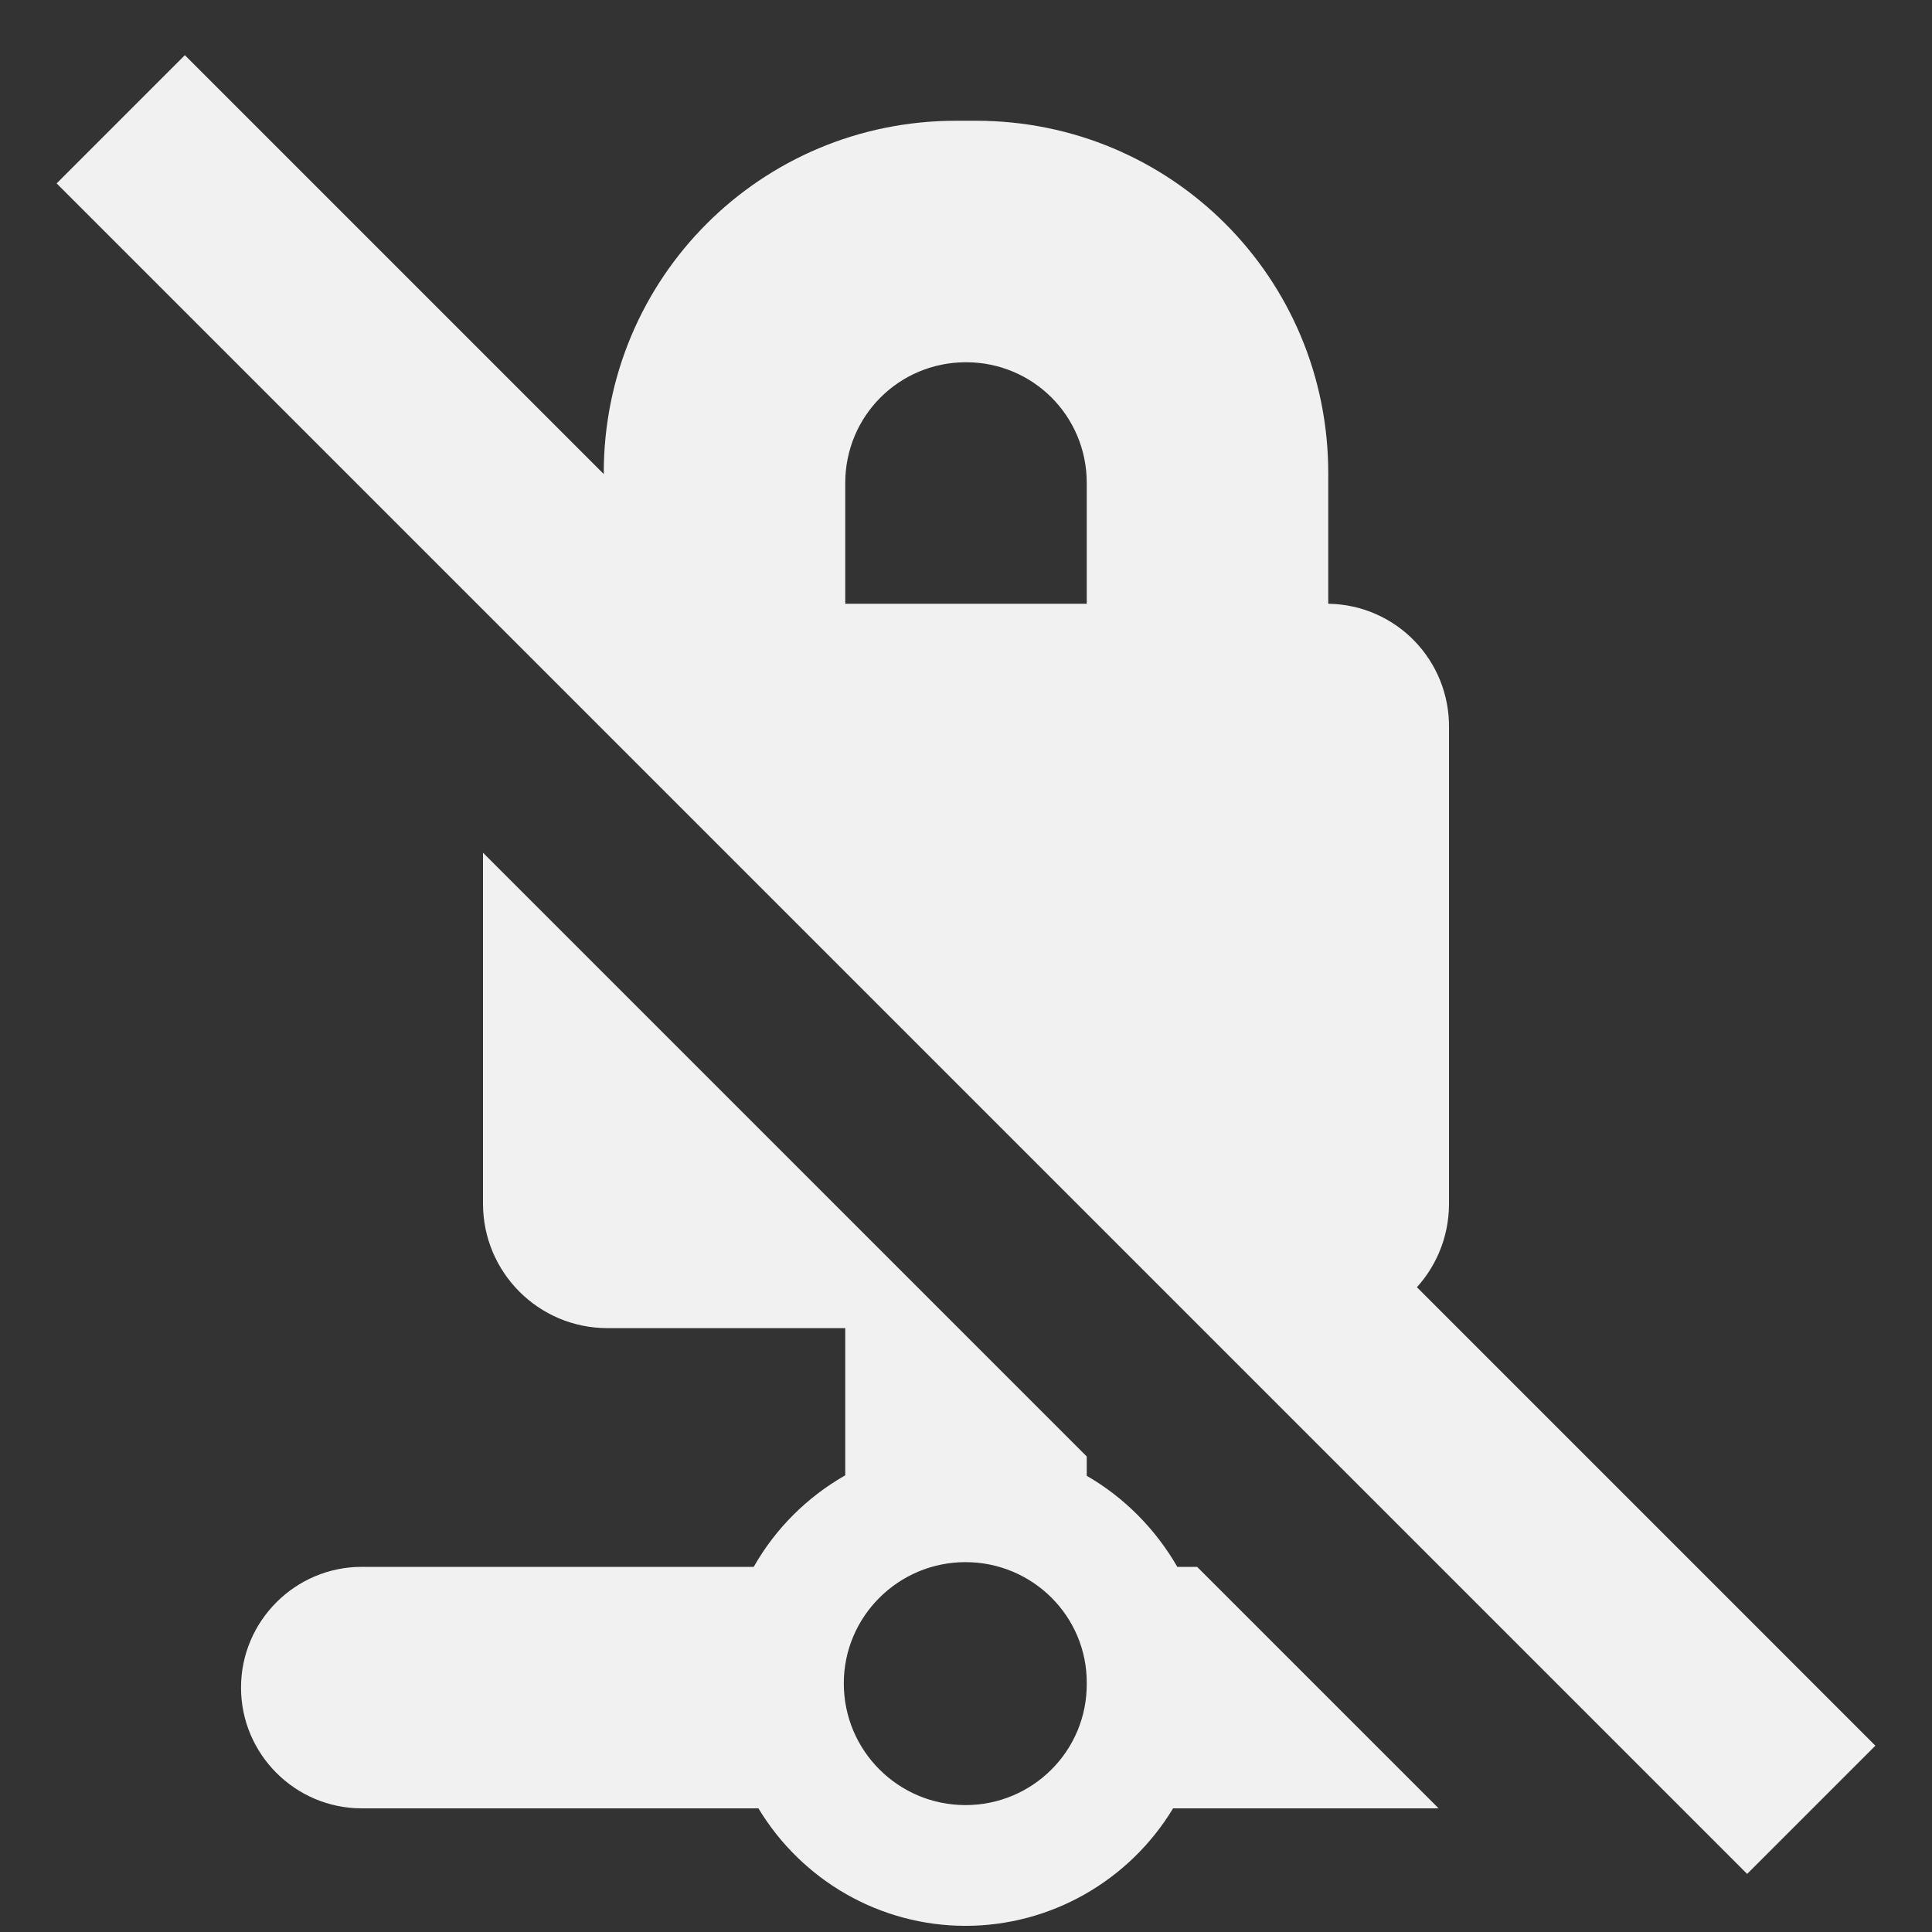 <?xml version="1.0" encoding="UTF-8"?>
<svg height="16px" viewBox="0 0 16 16" width="16px" xmlns="http://www.w3.org/2000/svg">
    <rect x="0" y="0" width="16" height="16" fill="#333333" stroke="none"/>
    <g fill="#F1F1F1">
        <path d="m 7.918 1 c -1.617 0 -2.918 1.301 -2.918 2.918 v 1.082 c -0.246 0.008 -0.484 0.105 -0.664 0.277 l 5.727 5.723 h 0.906 c 0.57 0 1.031 -0.461 1.031 -1.031 v -3.938 c 0.008 -0.562 -0.438 -1.023 -1 -1.031 v -1.082 c 0 -1.617 -1.301 -2.918 -2.918 -2.918 z m 0.082 2 c 0.555 0 1 0.445 1 1 v 1 h -2 v -1 c 0 -0.555 0.445 -1 1 -1 z m -4 4.062 v 2.906 c 0 0.57 0.461 1.031 1.031 1.031 h 1.969 v 1.219 c -0.316 0.18 -0.578 0.441 -0.758 0.758 h -3.246 c -0.551 0 -1 0.449 -1 1 c 0 0.551 0.449 1 1 1 h 3.285 c 0.363 0.602 1.012 0.973 1.715 0.973 s 1.355 -0.371 1.719 -0.973 h 2.199 l -2 -2 h -0.164 c -0.18 -0.312 -0.438 -0.574 -0.75 -0.754 v -0.16 z m 3.996 5.875 c 0.555 0 1.008 0.449 1.004 1.004 c 0.004 0.559 -0.449 1.008 -1.004 1.008 c -0.555 0 -1.008 -0.449 -1.008 -1.008 c 0 -0.555 0.453 -1.004 1.008 -1.004 z m 4.043 0.039 l 1.68 1.684 c 0.184 -0.184 0.285 -0.426 0.289 -0.684 c 0 -0.551 -0.449 -1 -1 -1 z m 0 0"/>
        <path d="m 1.531 0.457 l -1.062 1.062 l 14 14 l 1.062 -1.062 z m 0 0"/>
    </g>
</svg>
